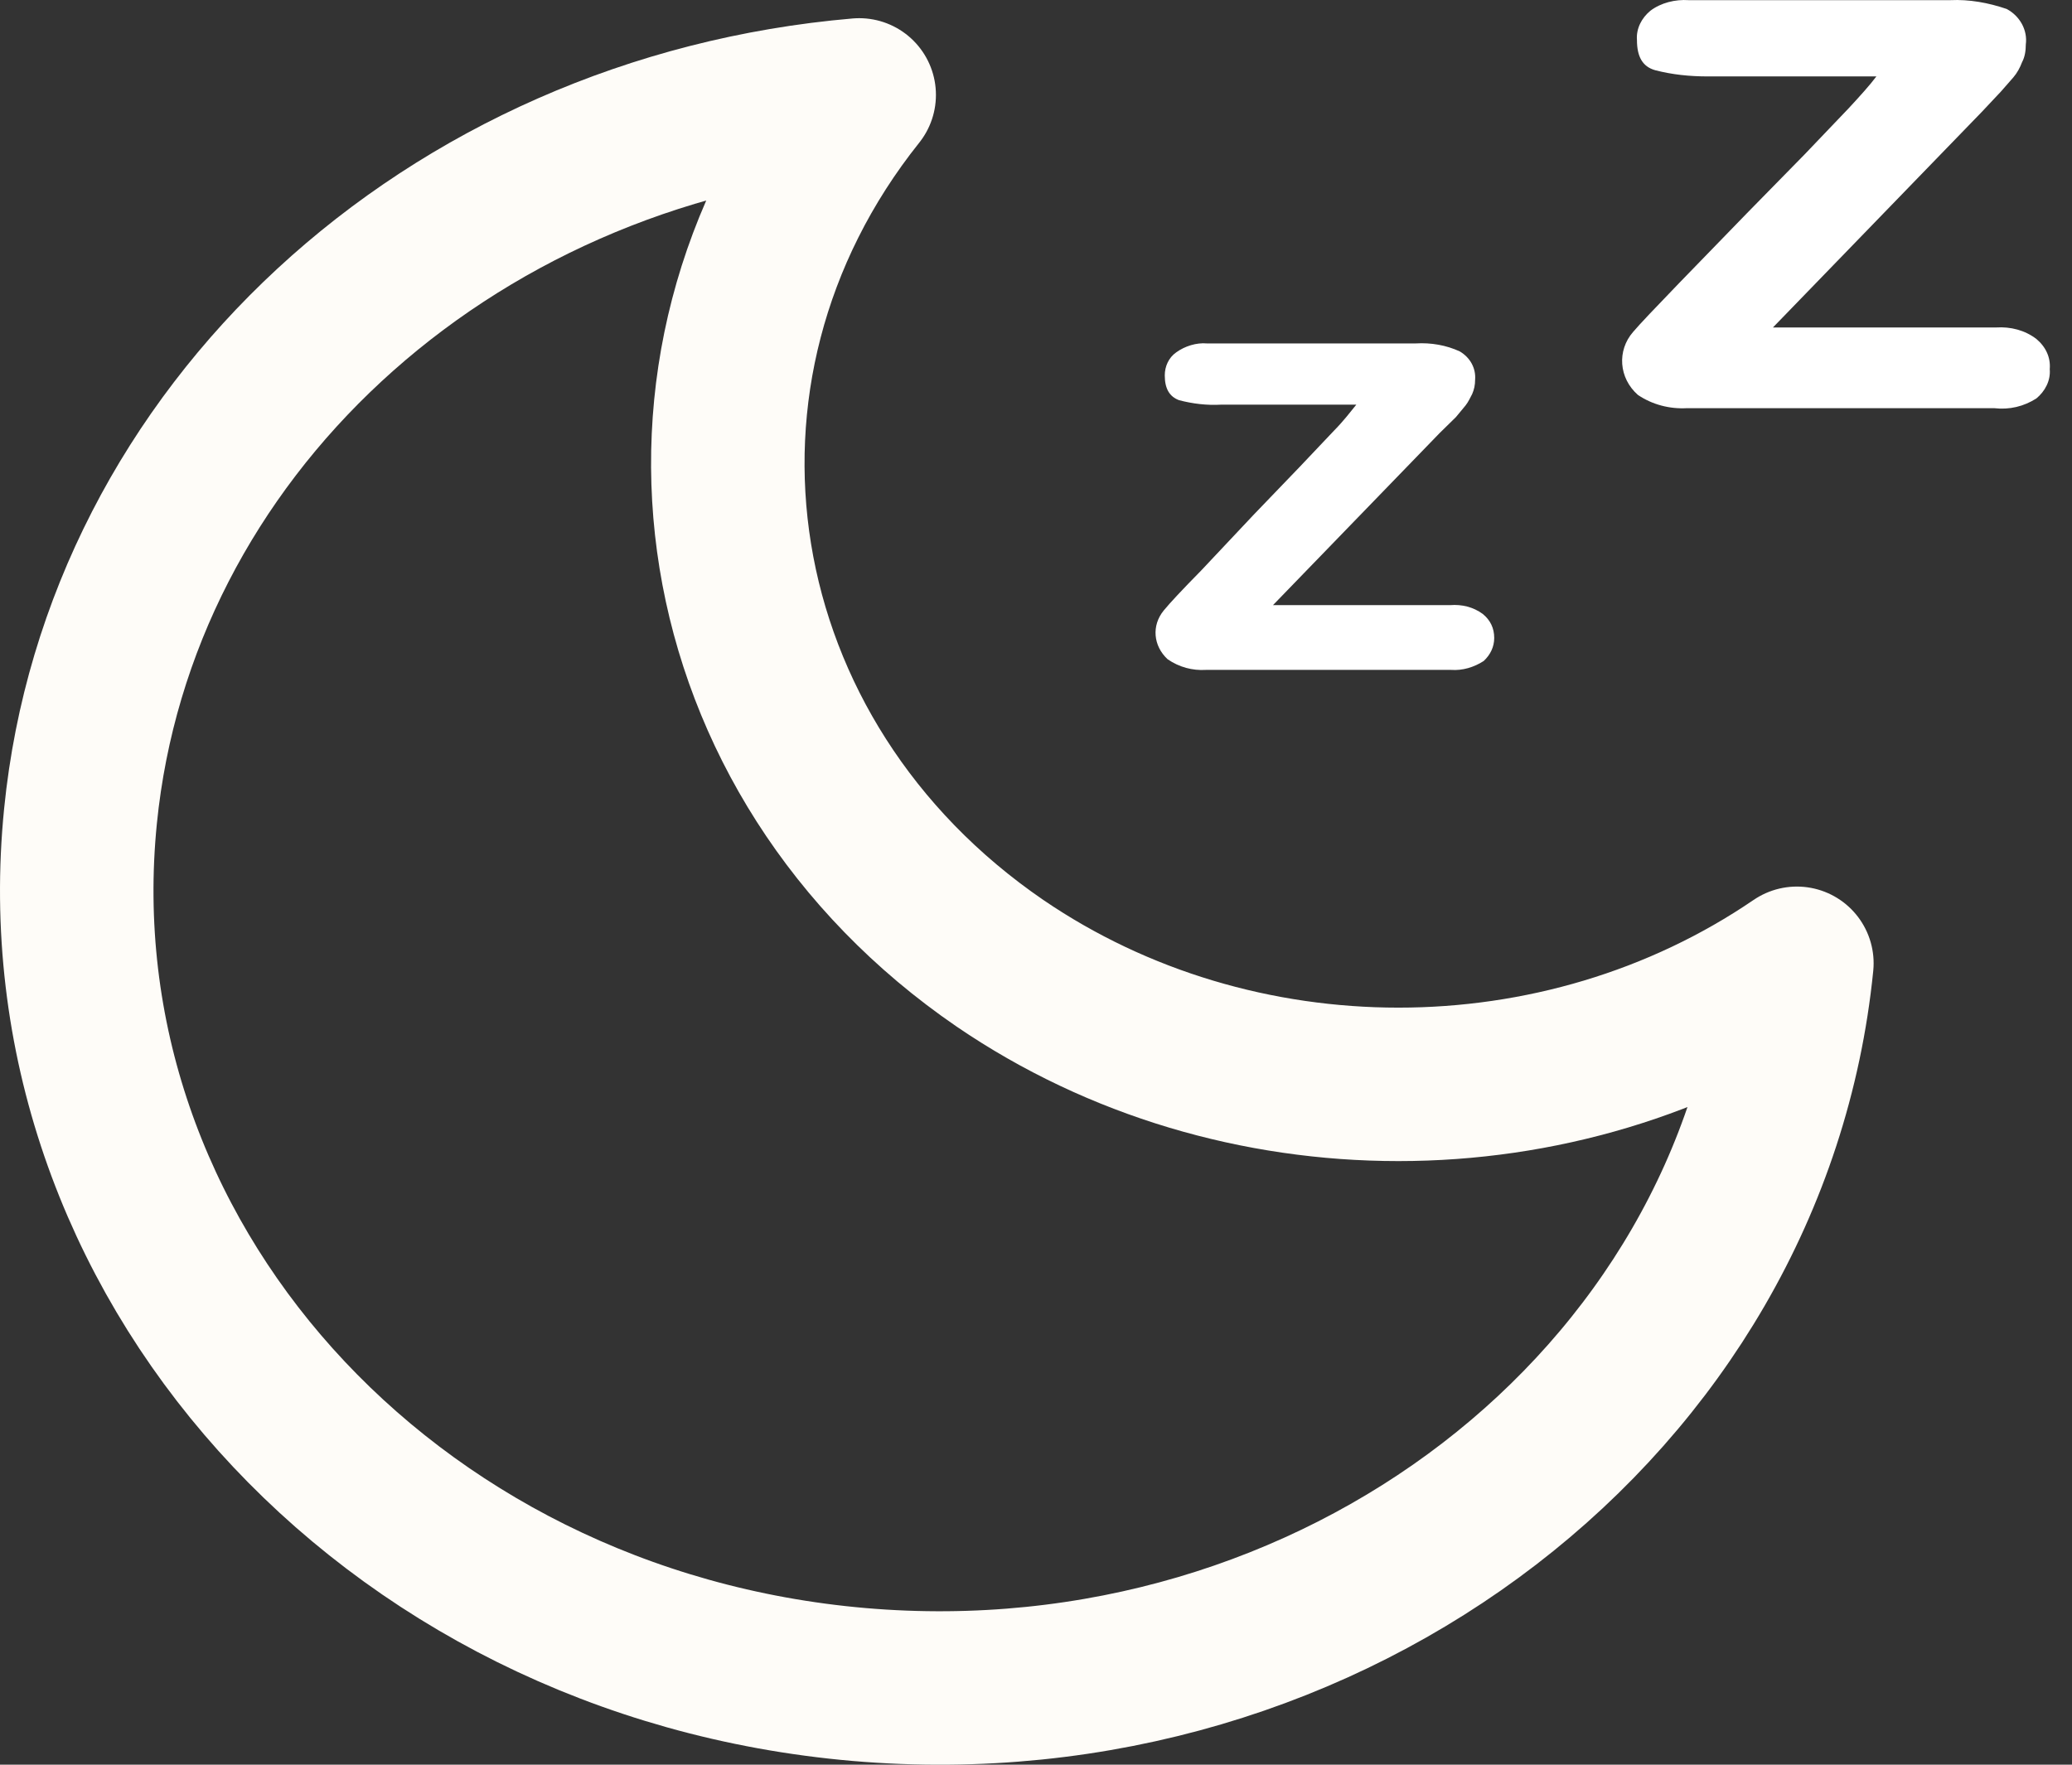 <svg width="27" height="23" viewBox="0 0 27 23" fill="none" xmlns="http://www.w3.org/2000/svg">
<rect x="0" y="0" width="27" height="23" fill="#333333" stroke="none"/>
<path d="M23.415 12.555C22.841 18.278 17.374 22.486 11.196 21.955C5.018 21.423 0.475 16.359 1.049 10.636C1.548 5.641 5.817 1.699 11.196 1.237C8.326 4.832 9.149 9.896 13.031 12.555C16.114 14.659 20.332 14.659 23.415 12.555Z" stroke="#FEFCF8" stroke-width="2" stroke-linecap="round" stroke-linejoin="round"/>
<path d="M19.322 8.002C19.197 7.91 19.047 7.875 18.897 7.887H16.588L18.76 5.644L18.972 5.436L19.097 5.285C19.134 5.239 19.159 5.181 19.184 5.135C19.209 5.077 19.222 5.019 19.222 4.95C19.234 4.8 19.159 4.661 19.022 4.58C18.847 4.499 18.648 4.464 18.448 4.476H15.727C15.59 4.464 15.44 4.511 15.328 4.592C15.228 4.661 15.178 4.777 15.178 4.892C15.178 5.066 15.24 5.17 15.365 5.216C15.54 5.262 15.727 5.285 15.914 5.274H17.674C17.599 5.366 17.512 5.482 17.387 5.609L16.938 6.083L16.338 6.707L15.652 7.436C15.402 7.69 15.24 7.864 15.165 7.956C15.003 8.153 15.028 8.419 15.215 8.592C15.365 8.696 15.54 8.742 15.714 8.731H18.91C19.059 8.742 19.209 8.696 19.334 8.615C19.421 8.534 19.471 8.43 19.471 8.315C19.471 8.187 19.421 8.083 19.322 8.002Z" fill="white"/>
<path d="M26.536 4.418C26.386 4.303 26.199 4.256 26.012 4.268H23.103L25.824 1.459L26.074 1.193L26.236 1.008C26.286 0.95 26.323 0.88 26.349 0.811C26.386 0.742 26.398 0.661 26.398 0.58C26.423 0.395 26.323 0.21 26.149 0.117C25.912 0.036 25.662 -0.01 25.412 0.002H22.005C21.83 -0.01 21.643 0.036 21.506 0.14C21.393 0.233 21.319 0.372 21.331 0.522C21.331 0.742 21.406 0.869 21.568 0.915C21.793 0.973 22.017 0.996 22.255 0.996H24.451C24.364 1.112 24.239 1.25 24.089 1.412L23.515 2.013L22.766 2.777L21.88 3.69C21.568 4.014 21.369 4.222 21.281 4.326C21.069 4.569 21.094 4.927 21.343 5.147C21.531 5.274 21.755 5.332 21.98 5.32H25.987C26.186 5.343 26.373 5.297 26.536 5.193C26.648 5.1 26.723 4.962 26.71 4.811C26.723 4.661 26.66 4.522 26.536 4.418Z" fill="white"/>
</svg>
